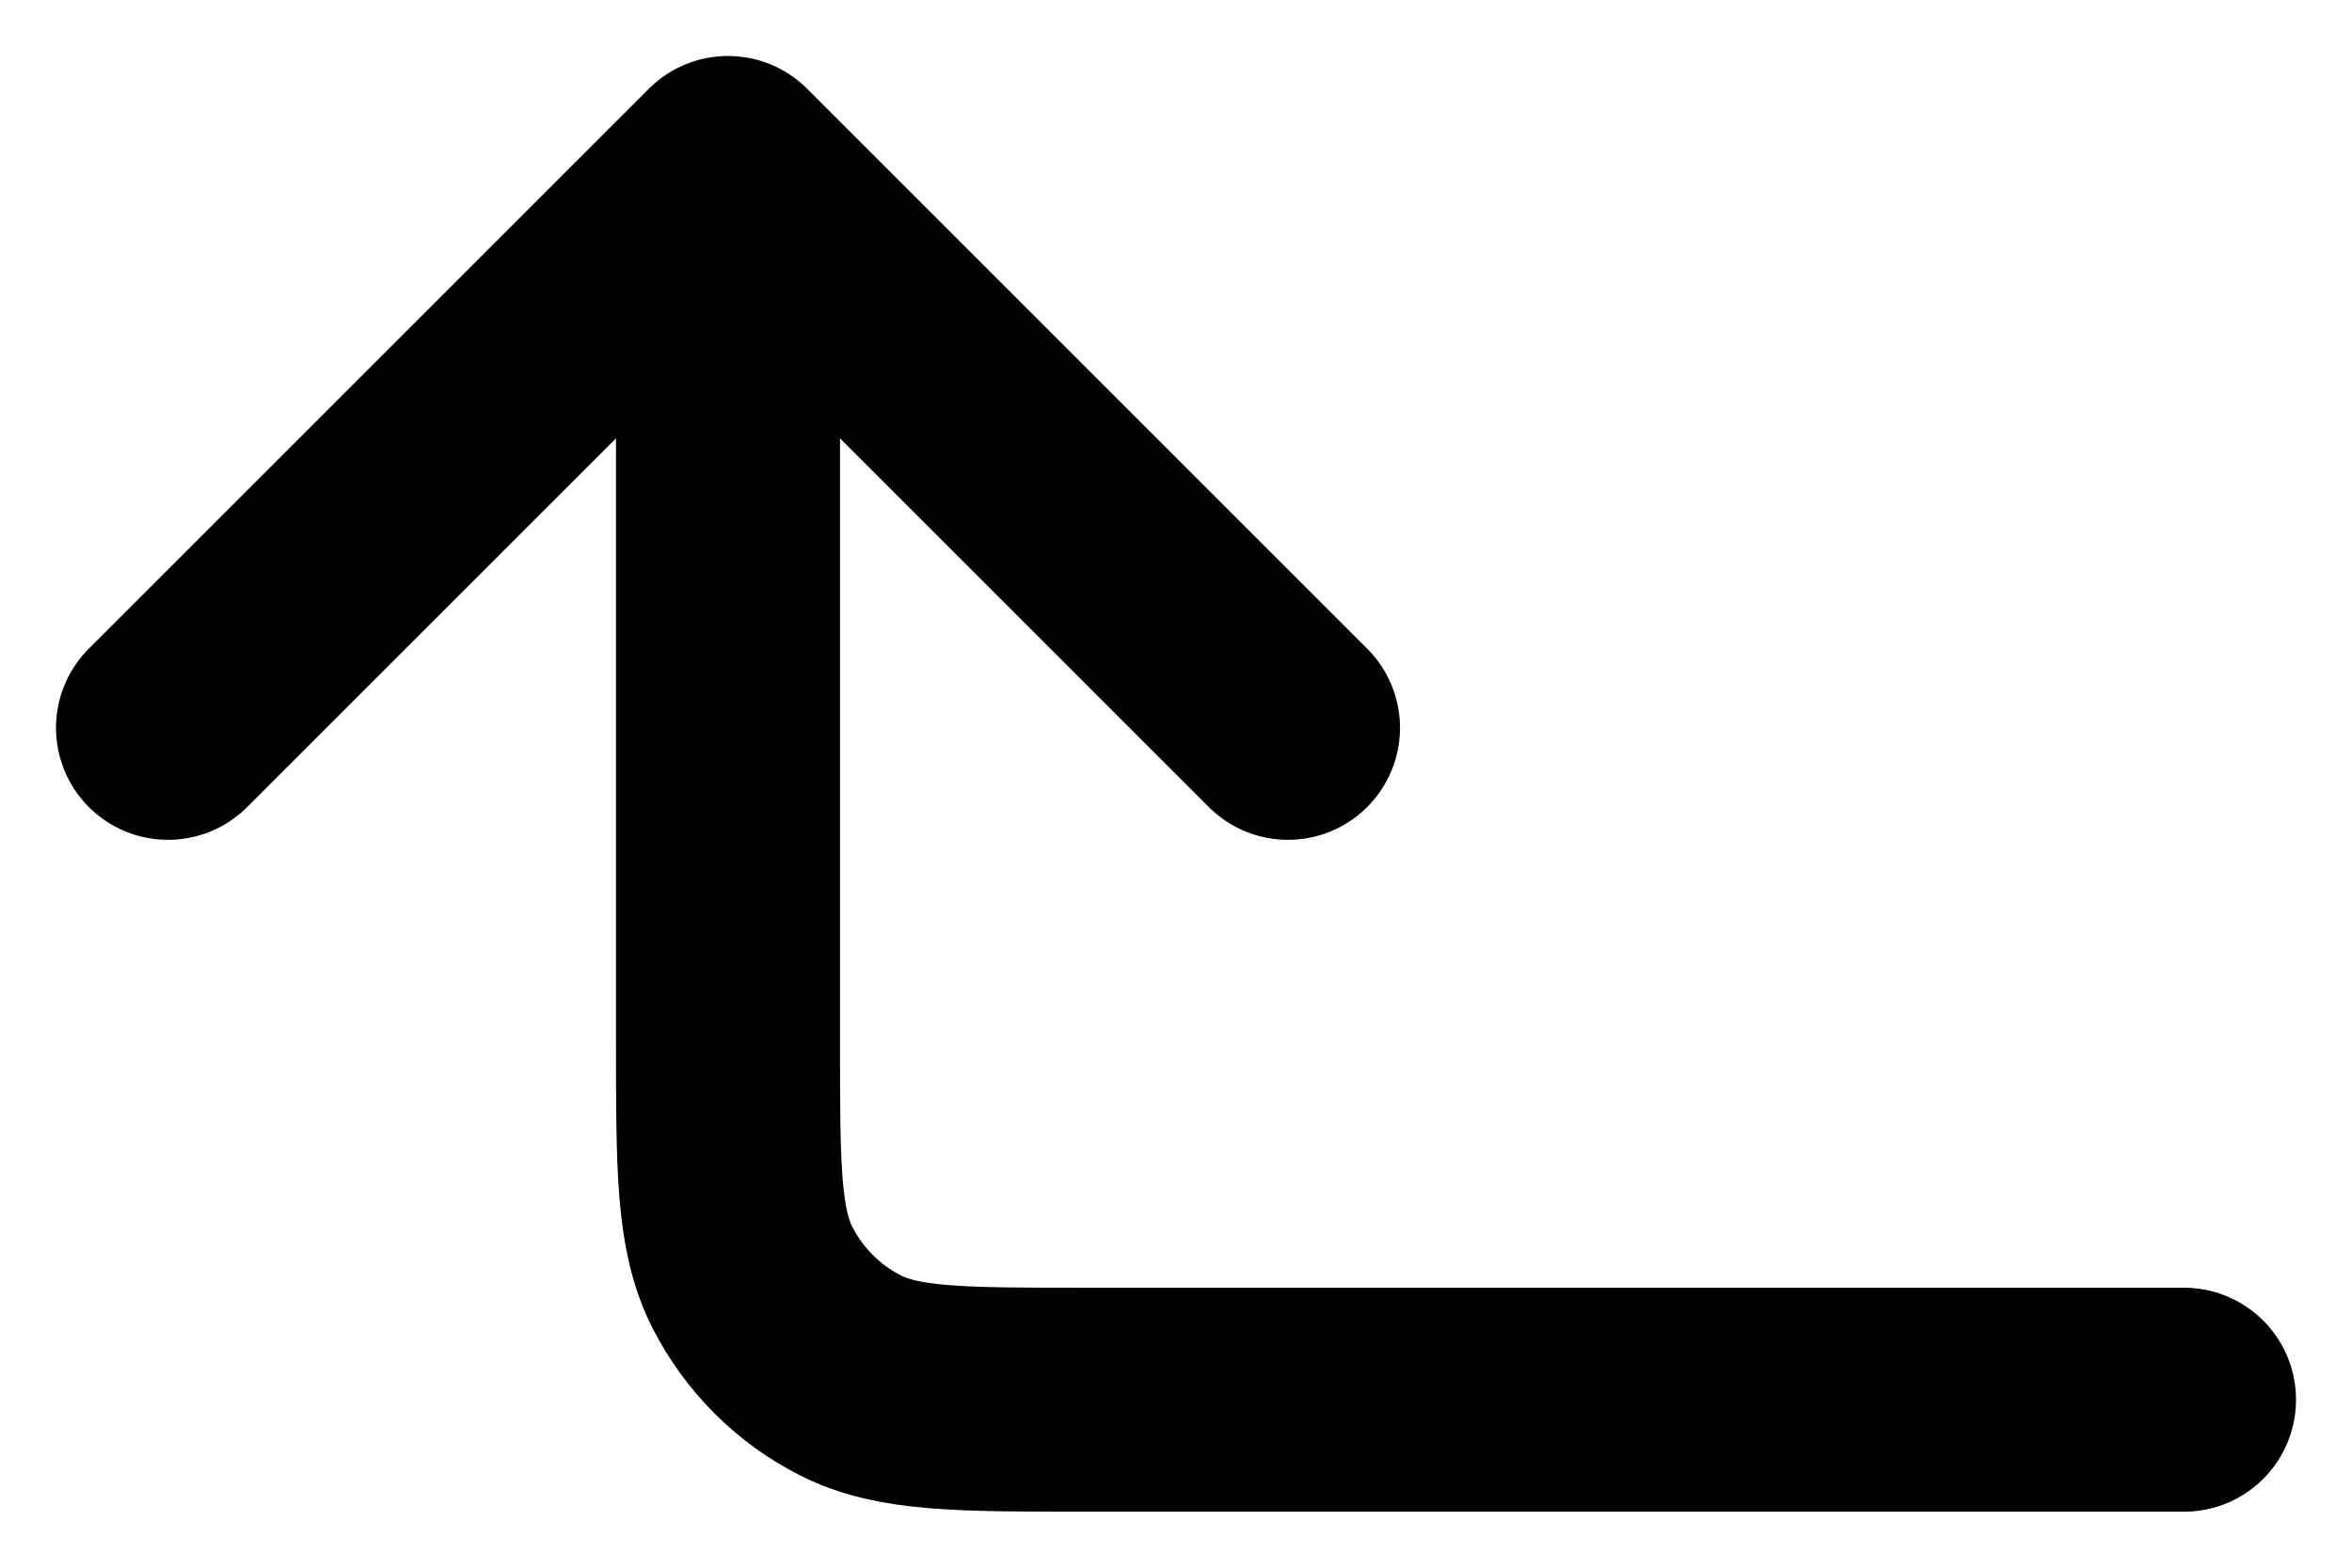 <svg width="21" height="14" viewBox="0 0 21 14" fill="none" xmlns="http://www.w3.org/2000/svg">
<path d="M11.5 6.5L6.5 1.5M6.5 1.5L1.5 6.5M6.5 1.5V9.3C6.5 10.42 6.5 10.98 6.718 11.408C6.91 11.784 7.215 12.091 7.592 12.282C8.019 12.5 8.579 12.5 9.697 12.5H19.5" stroke="black" stroke-width="2" stroke-linecap="round" stroke-linejoin="round"/>
</svg>
